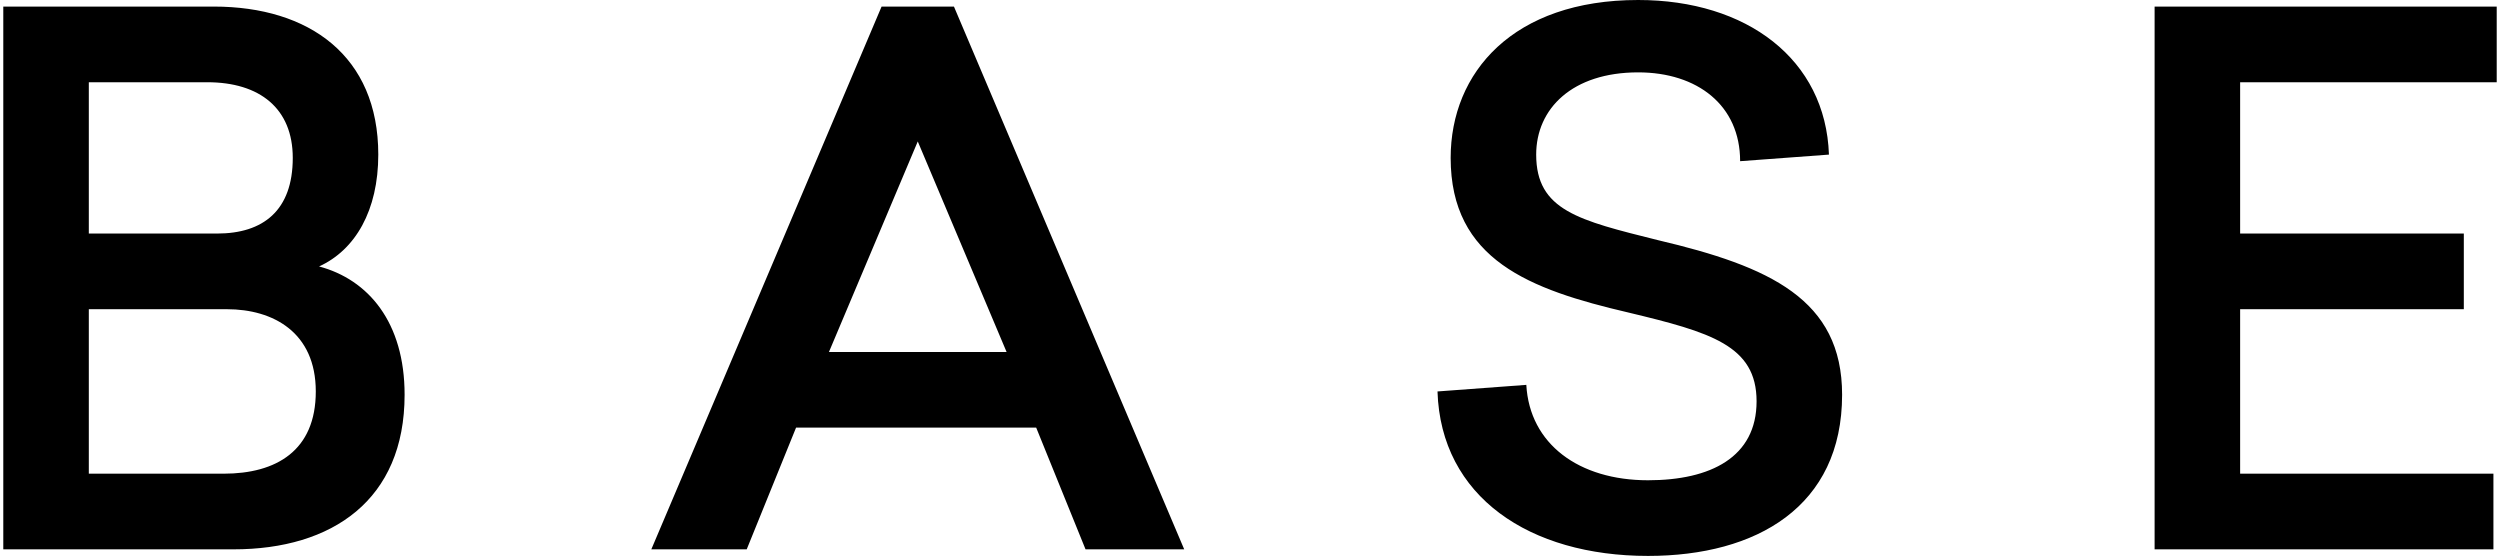 <?xml version="1.0" encoding="utf-8"?>
<!-- Generator: Adobe Illustrator 24.1.0, SVG Export Plug-In . SVG Version: 6.00 Build 0)  -->
<svg version="1.1" id="Layer_1" xmlns="http://www.w3.org/2000/svg" xmlns:xlink="http://www.w3.org/1999/xlink" x="0px" y="0px"
	 viewBox="0 0 76 16.9" style="enable-background:new 0 0 76 16.9;" xml:space="preserve">
<path d="M0.1,0.2v16.5h7c3,0,5.2-1.5,5.2-4.7c0-2.2-1.1-3.5-2.6-3.9c1.1-0.5,1.8-1.7,1.8-3.4c0-3-2.1-4.5-5-4.5H0.1z M2.7,2.5h3.6
	c1.6,0,2.6,0.8,2.6,2.3c0,1.6-0.9,2.3-2.3,2.3H2.7V2.5z M2.7,9.4h4.2c1.4,0,2.7,0.7,2.7,2.5c0,1.8-1.2,2.5-2.8,2.5H2.7V9.4z
	 M36,16.7L29,0.2h-2.2l-7,16.5h2.9l1.5-3.7h7.3l1.5,3.7H36z M25.2,10.7l2.7-6.4l2.7,6.4H25.2z M49.8,0c-3.8,0-5.7,2.2-5.7,4.8
	c0,3.1,2.4,4,5.4,4.7c2.5,0.6,3.9,1,3.9,2.7c0,1.7-1.4,2.4-3.3,2.4c-2.1,0-3.6-1.1-3.7-2.9l-2.7,0.2c0.1,3.2,2.8,5,6.4,5
	c3.3,0,5.9-1.5,5.9-4.9c0-2.9-2.2-3.9-5.6-4.7c-2.4-0.6-3.7-0.9-3.7-2.6c0-1.4,1.1-2.5,3.1-2.5c1.8,0,3.1,1,3.1,2.7l2.7-0.2
	C55.5,1.8,53.1,0,49.8,0z M75.9,2.5V0.2H65.5v16.5h10.3v-2.3h-7.7v-5h6.8V7.1h-6.8V2.5H75.9z"/>
</svg>
